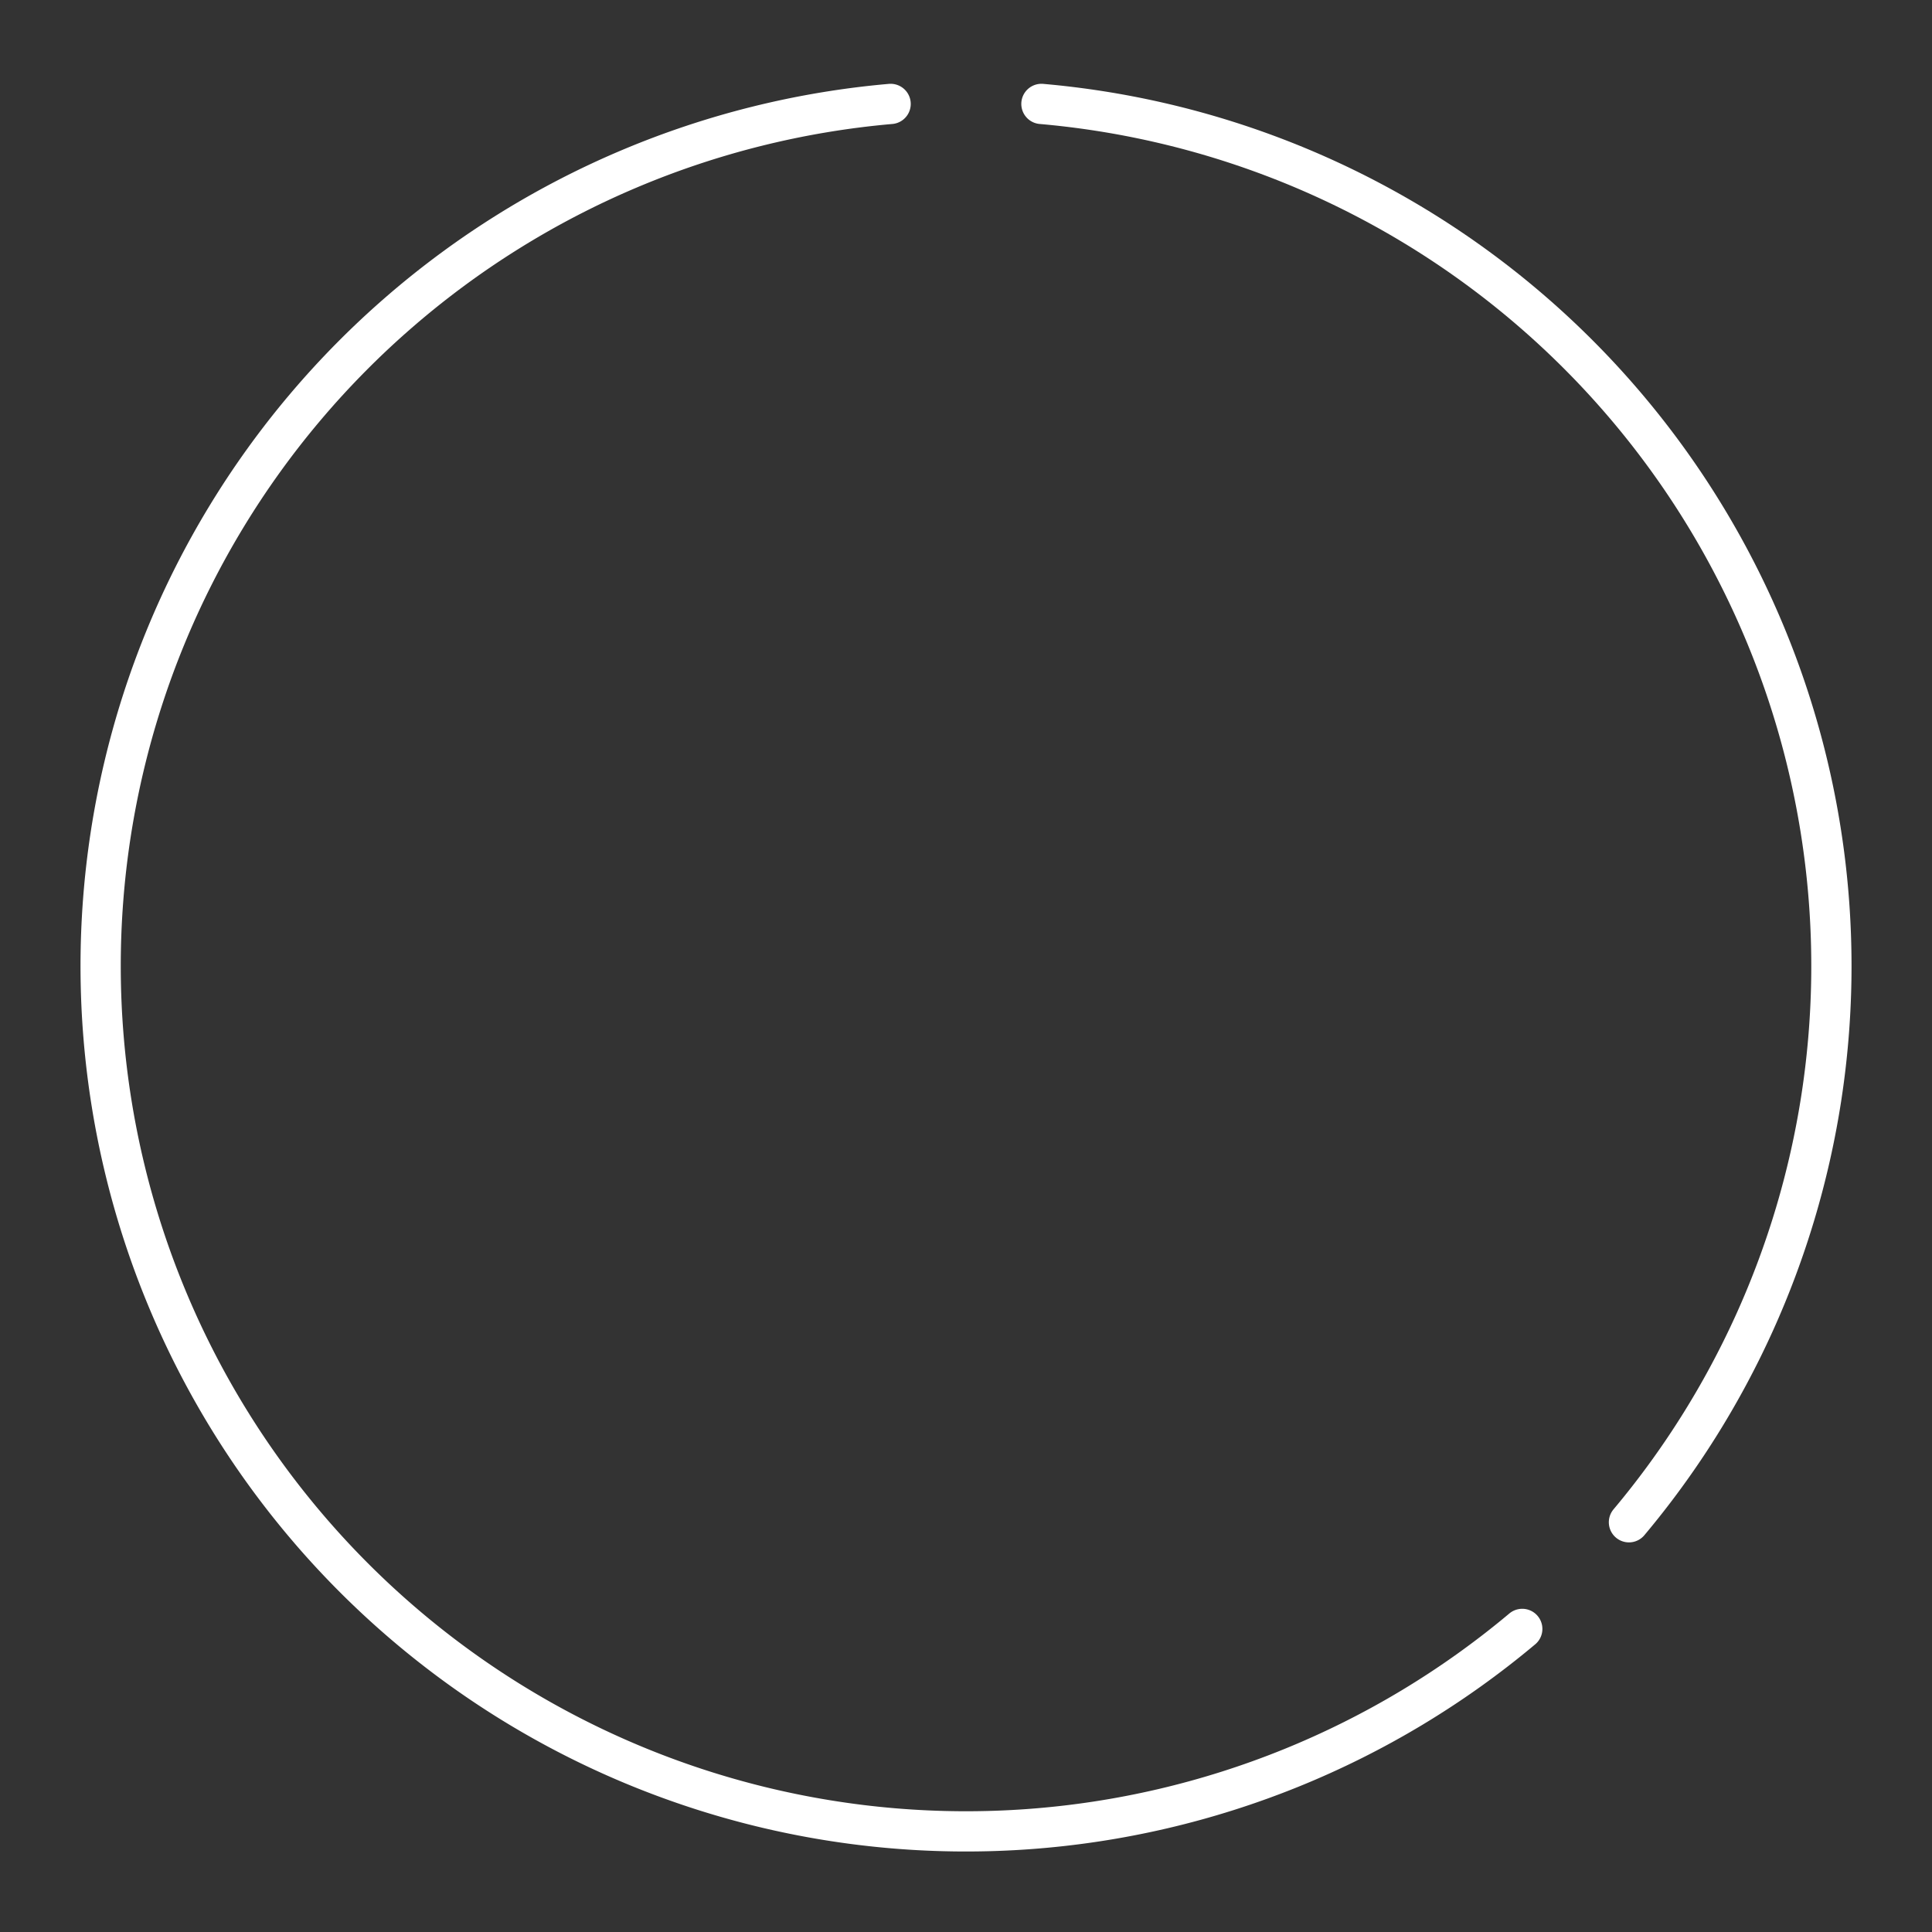 <?xml version="1.0" encoding="UTF-8"?><svg id="a" xmlns="http://www.w3.org/2000/svg" viewBox="0 0 48 48"><rect x="0" y="0" width="48" height="48" fill="#333333" stroke="none"/><defs><style>.d{fill:none;stroke:#fff;stroke-linecap:round;stroke-linejoin:round;}</style></defs><path class="d" d="m37.82 40.47a21.5 21.5 0 0 1-25.107 1.829 21.5 21.5 0 0 1-9.633-23.257 21.5 21.5 0 0 1 19.047-16.46"/><path class="d" d="m25.874 2.582a21.5 21.5 0 0 1 17.99 13.19 21.5 21.5 0 0 1-3.393 22.048"/></svg>
